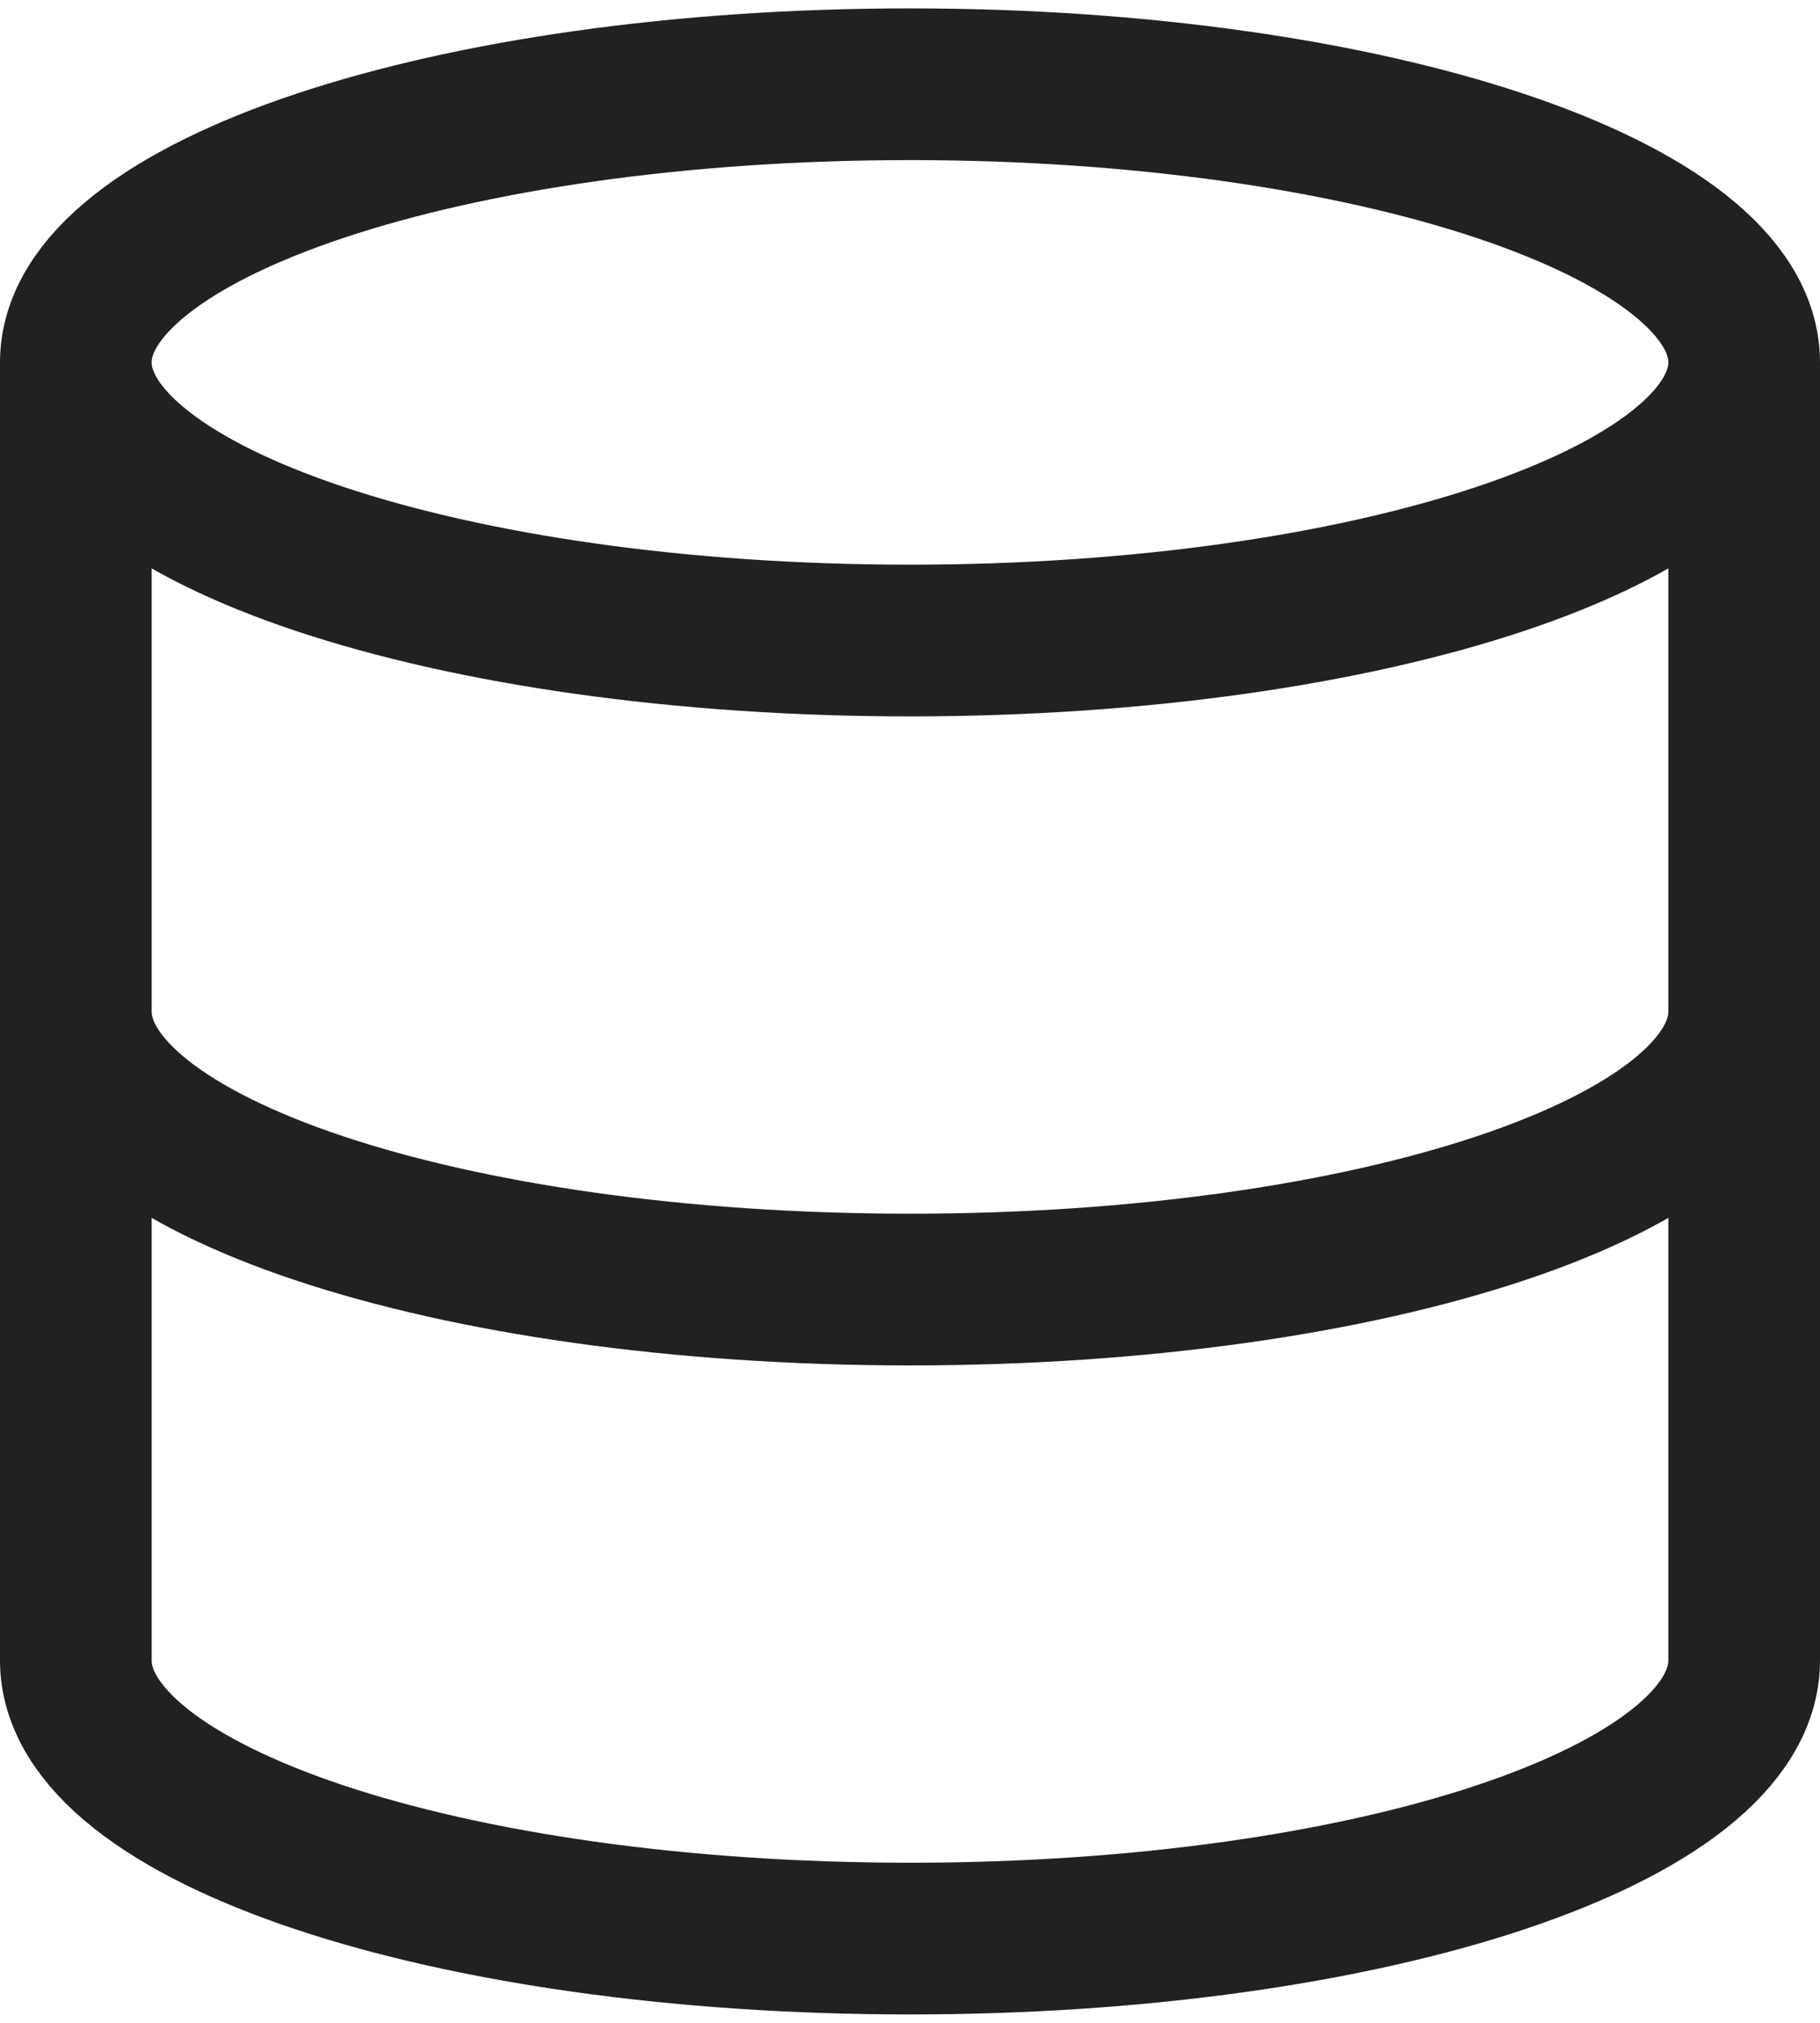 <svg width="18" height="20" viewBox="0 0 18 20" fill="none" xmlns="http://www.w3.org/2000/svg">
<path d="M17.25 3.583C17.25 5.102 13.556 6.333 9 6.333C4.444 6.333 0.75 5.102 0.75 3.583M17.25 3.583C17.25 2.065 13.556 0.833 9 0.833C4.444 0.833 0.75 2.065 0.75 3.583M17.25 3.583V16.417C17.25 17.938 13.583 19.167 9 19.167C4.417 19.167 0.75 17.938 0.75 16.417V3.583M17.25 10C17.25 11.522 13.583 12.75 9 12.75C4.417 12.75 0.75 11.522 0.75 10" stroke="#212121" stroke-width="1.5" stroke-linecap="round" stroke-linejoin="round"/>
</svg>
